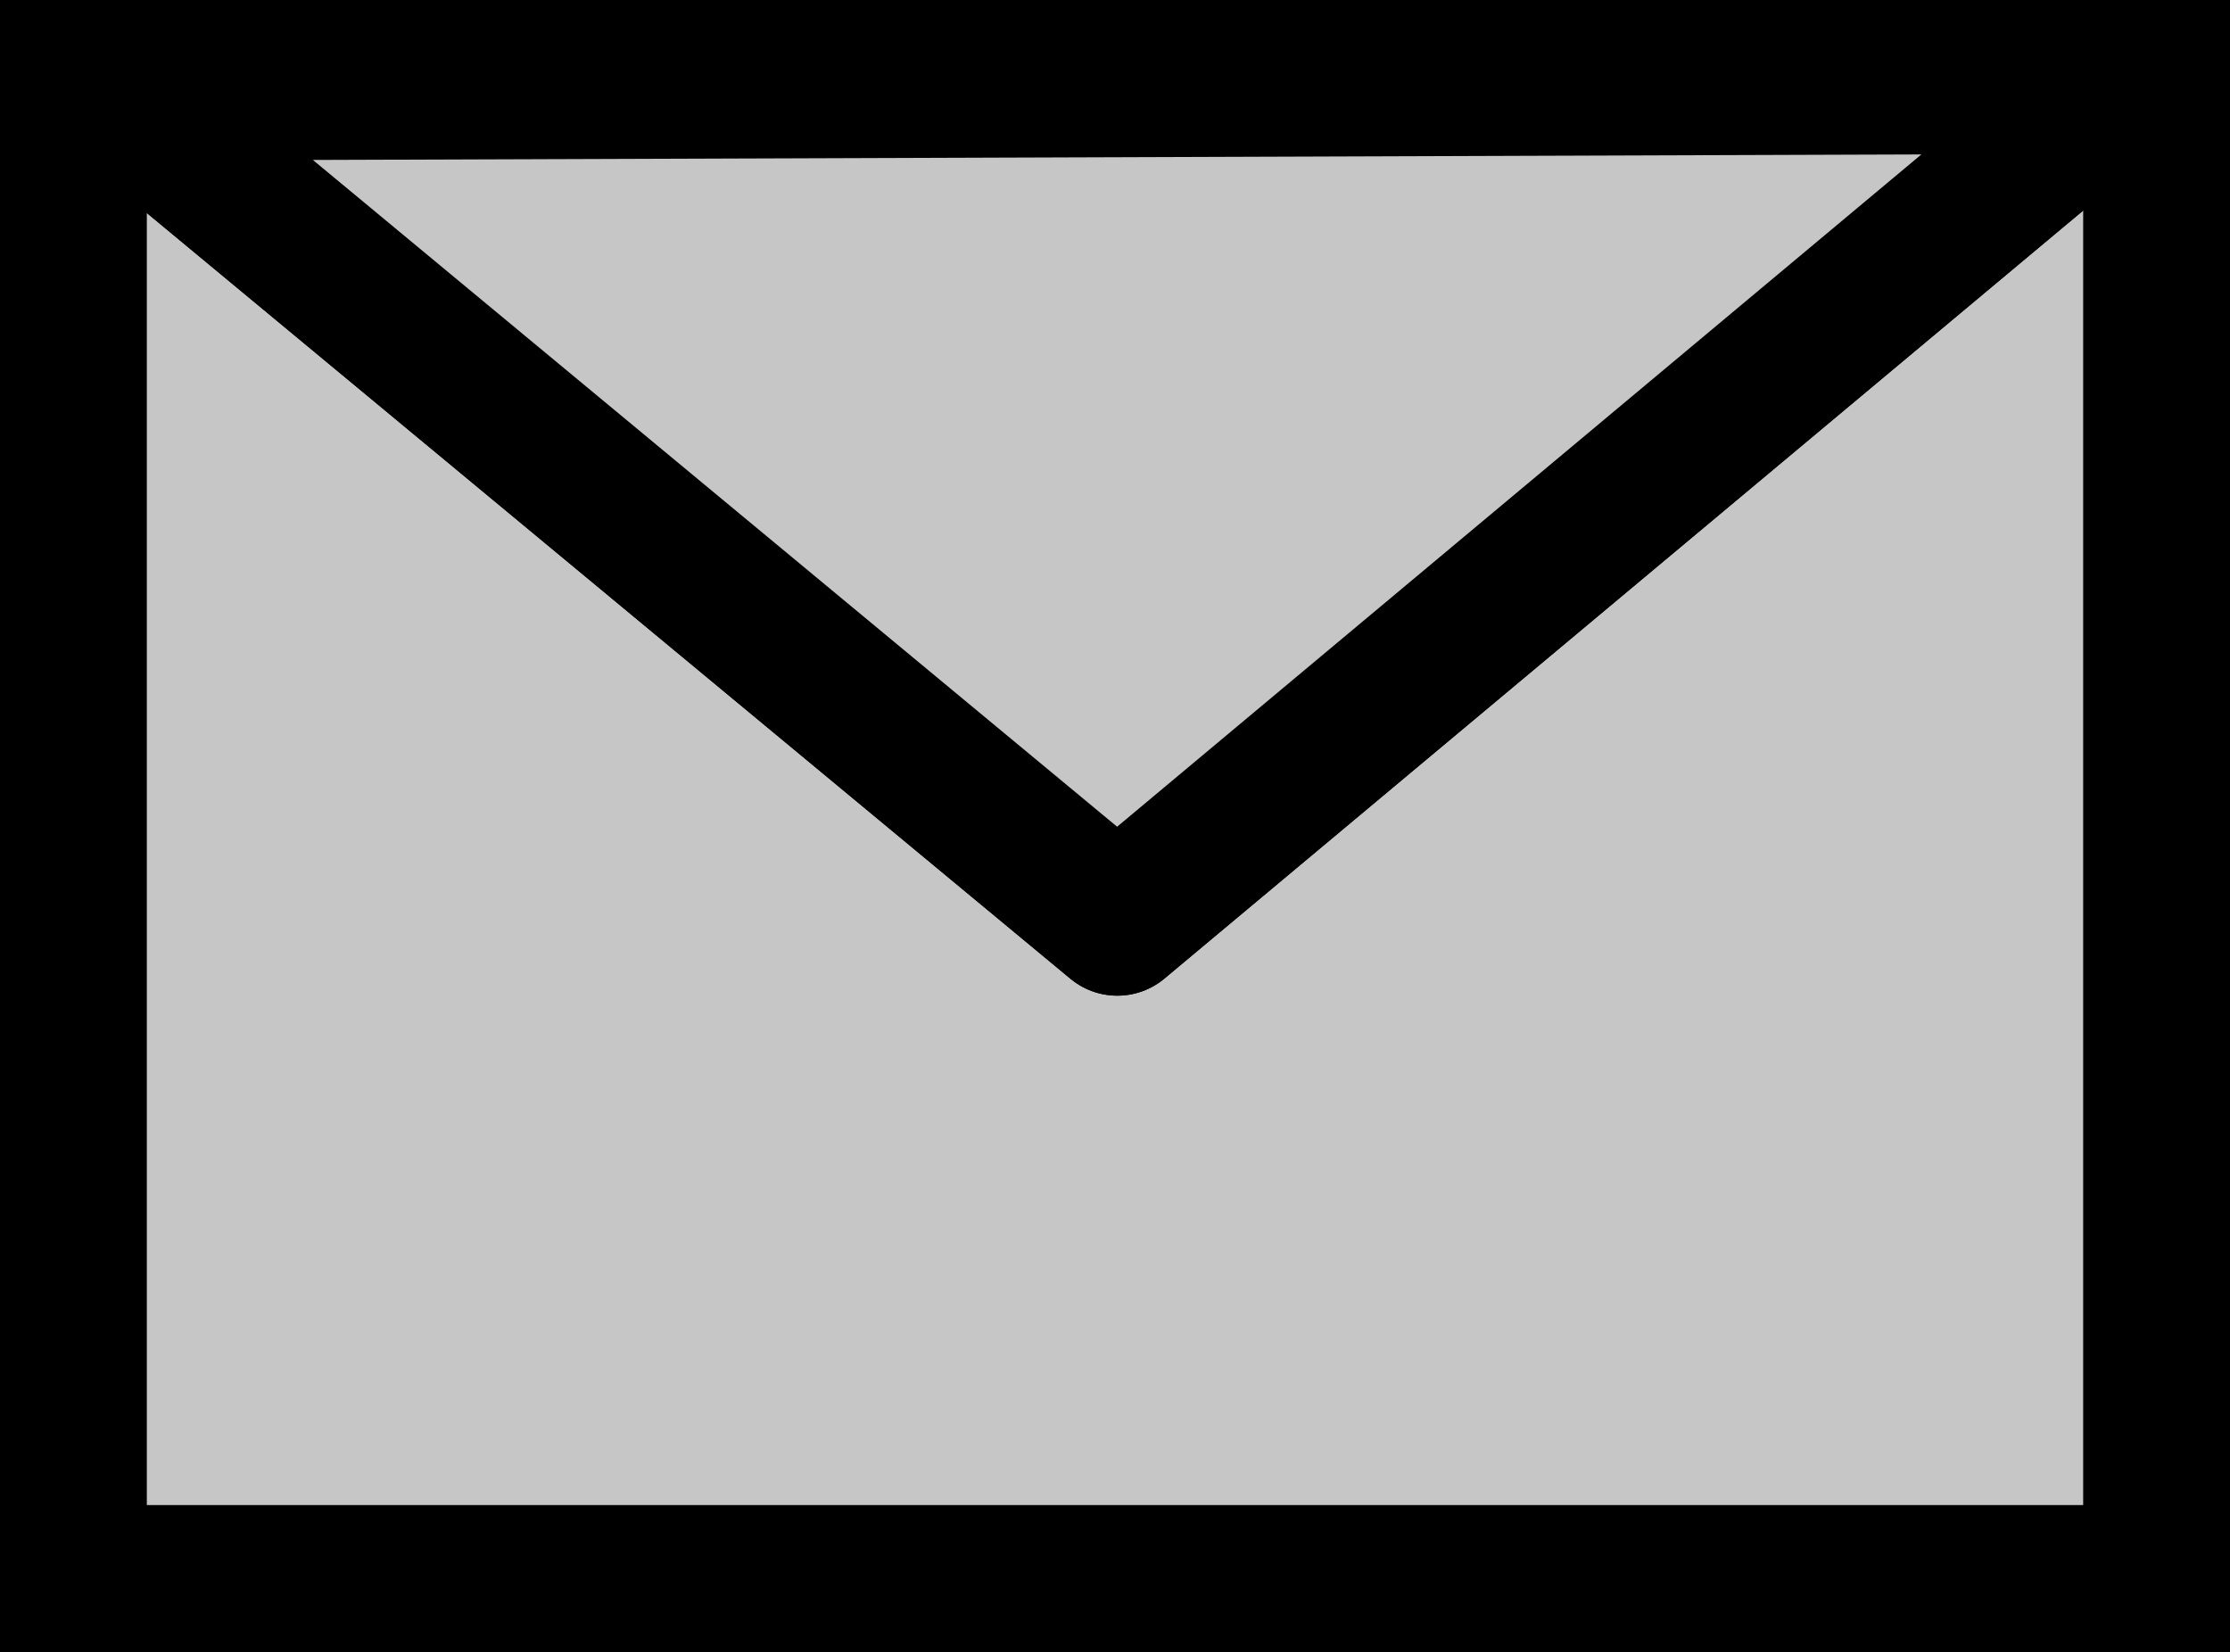 <?xml version="1.0" encoding="utf-8" standalone="no" ?>
<svg 
	xmlns="http://www.w3.org/2000/svg"
	xmlns:svg="http://www.w3.org/2000/svg"
   	xmlns:oryx="http://www.b3mn.org/oryx"
   	xmlns:xlink="http://www.w3.org/1999/xlink"
	
	width="30.375" 
	height="22.5px"
	version="1.0">
	<defs></defs>
	<oryx:magnets>
		<oryx:magnet oryx:cx="0" oryx:cy="52.5" oryx:anchors="left" />
		<oryx:magnet oryx:cx="54" oryx:cy="105" oryx:anchors="bottom" />
		<oryx:magnet oryx:cx="108" oryx:cy="52.5" oryx:anchors="right" />
		<oryx:magnet oryx:cx="54" oryx:cy="0" oryx:anchors="top" />
		<oryx:magnet oryx:cx="54" oryx:cy="52.5" oryx:default="yes" />
	</oryx:magnets>

	<g pointer-events="fill">

		<rect id="bg_frame" x="1" y="1" fill="none" stroke="#000000" stroke-width="2" width="28.375" height="20.5"/>
		<rect id="nonInitiating" x="1" y="1" fill="#c6c6c6" stroke="#000000" stroke-width="2" width="28.375" height="20.5"/>
		<polygon id="bg_frame2" fill="none" stroke="#000000" stroke-width="2" stroke-linejoin="round" points="1.5,1.188 
			15.219,12.562 28.938,1.094 "/>
		<polygon id="nonInitiating2" fill="#c6c6c6" stroke="#000000" stroke-width="2" stroke-linejoin="round" points="1.5,1.188 
			15.219,12.562 28.938,1.094 "/>
	</g>
</svg>
